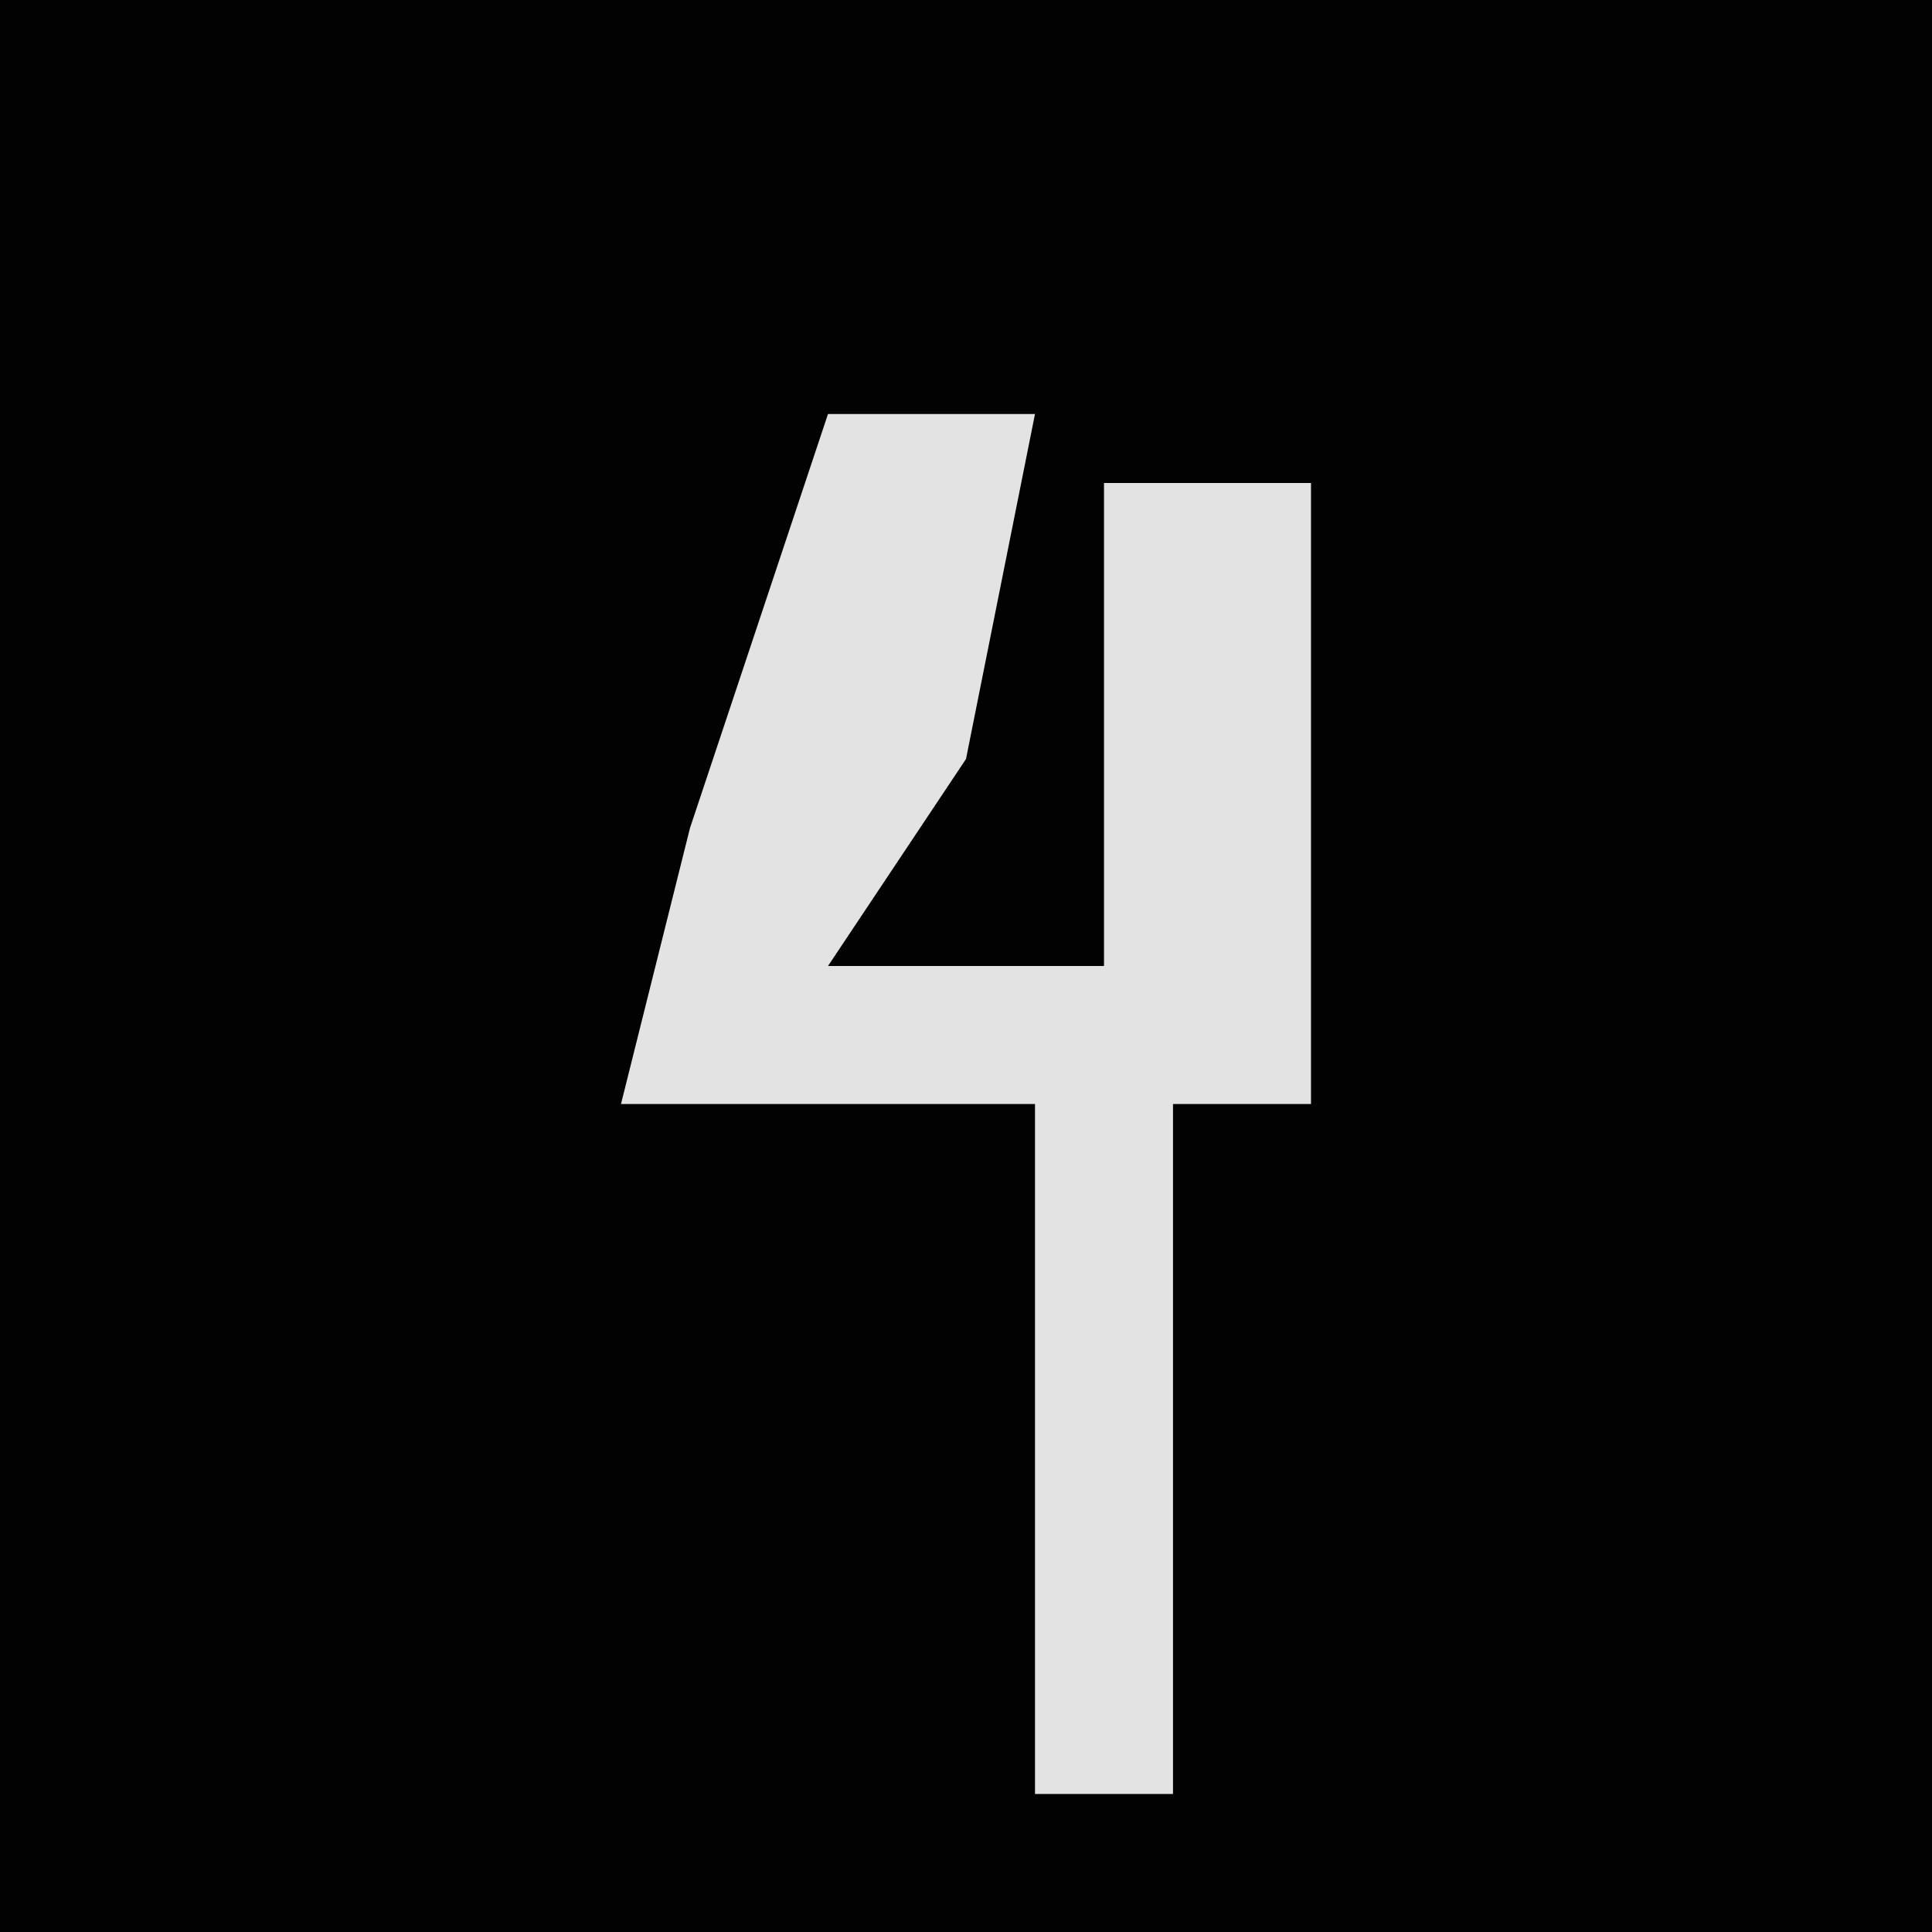<?xml version="1.0" encoding="UTF-8"?>
<svg version="1.1" xmlns="http://www.w3.org/2000/svg" width="28" height="28">
<path d="M0,0 L28,0 L28,28 L0,28 Z " fill="#020202" transform="translate(0,0)"/>
<path d="M0,0 L3,0 L2,5 L0,8 L4,8 L4,1 L7,1 L7,10 L5,10 L5,20 L3,20 L3,10 L-3,10 L-2,6 Z " fill="#E3E3E3" transform="translate(12,6)"/>
</svg>
